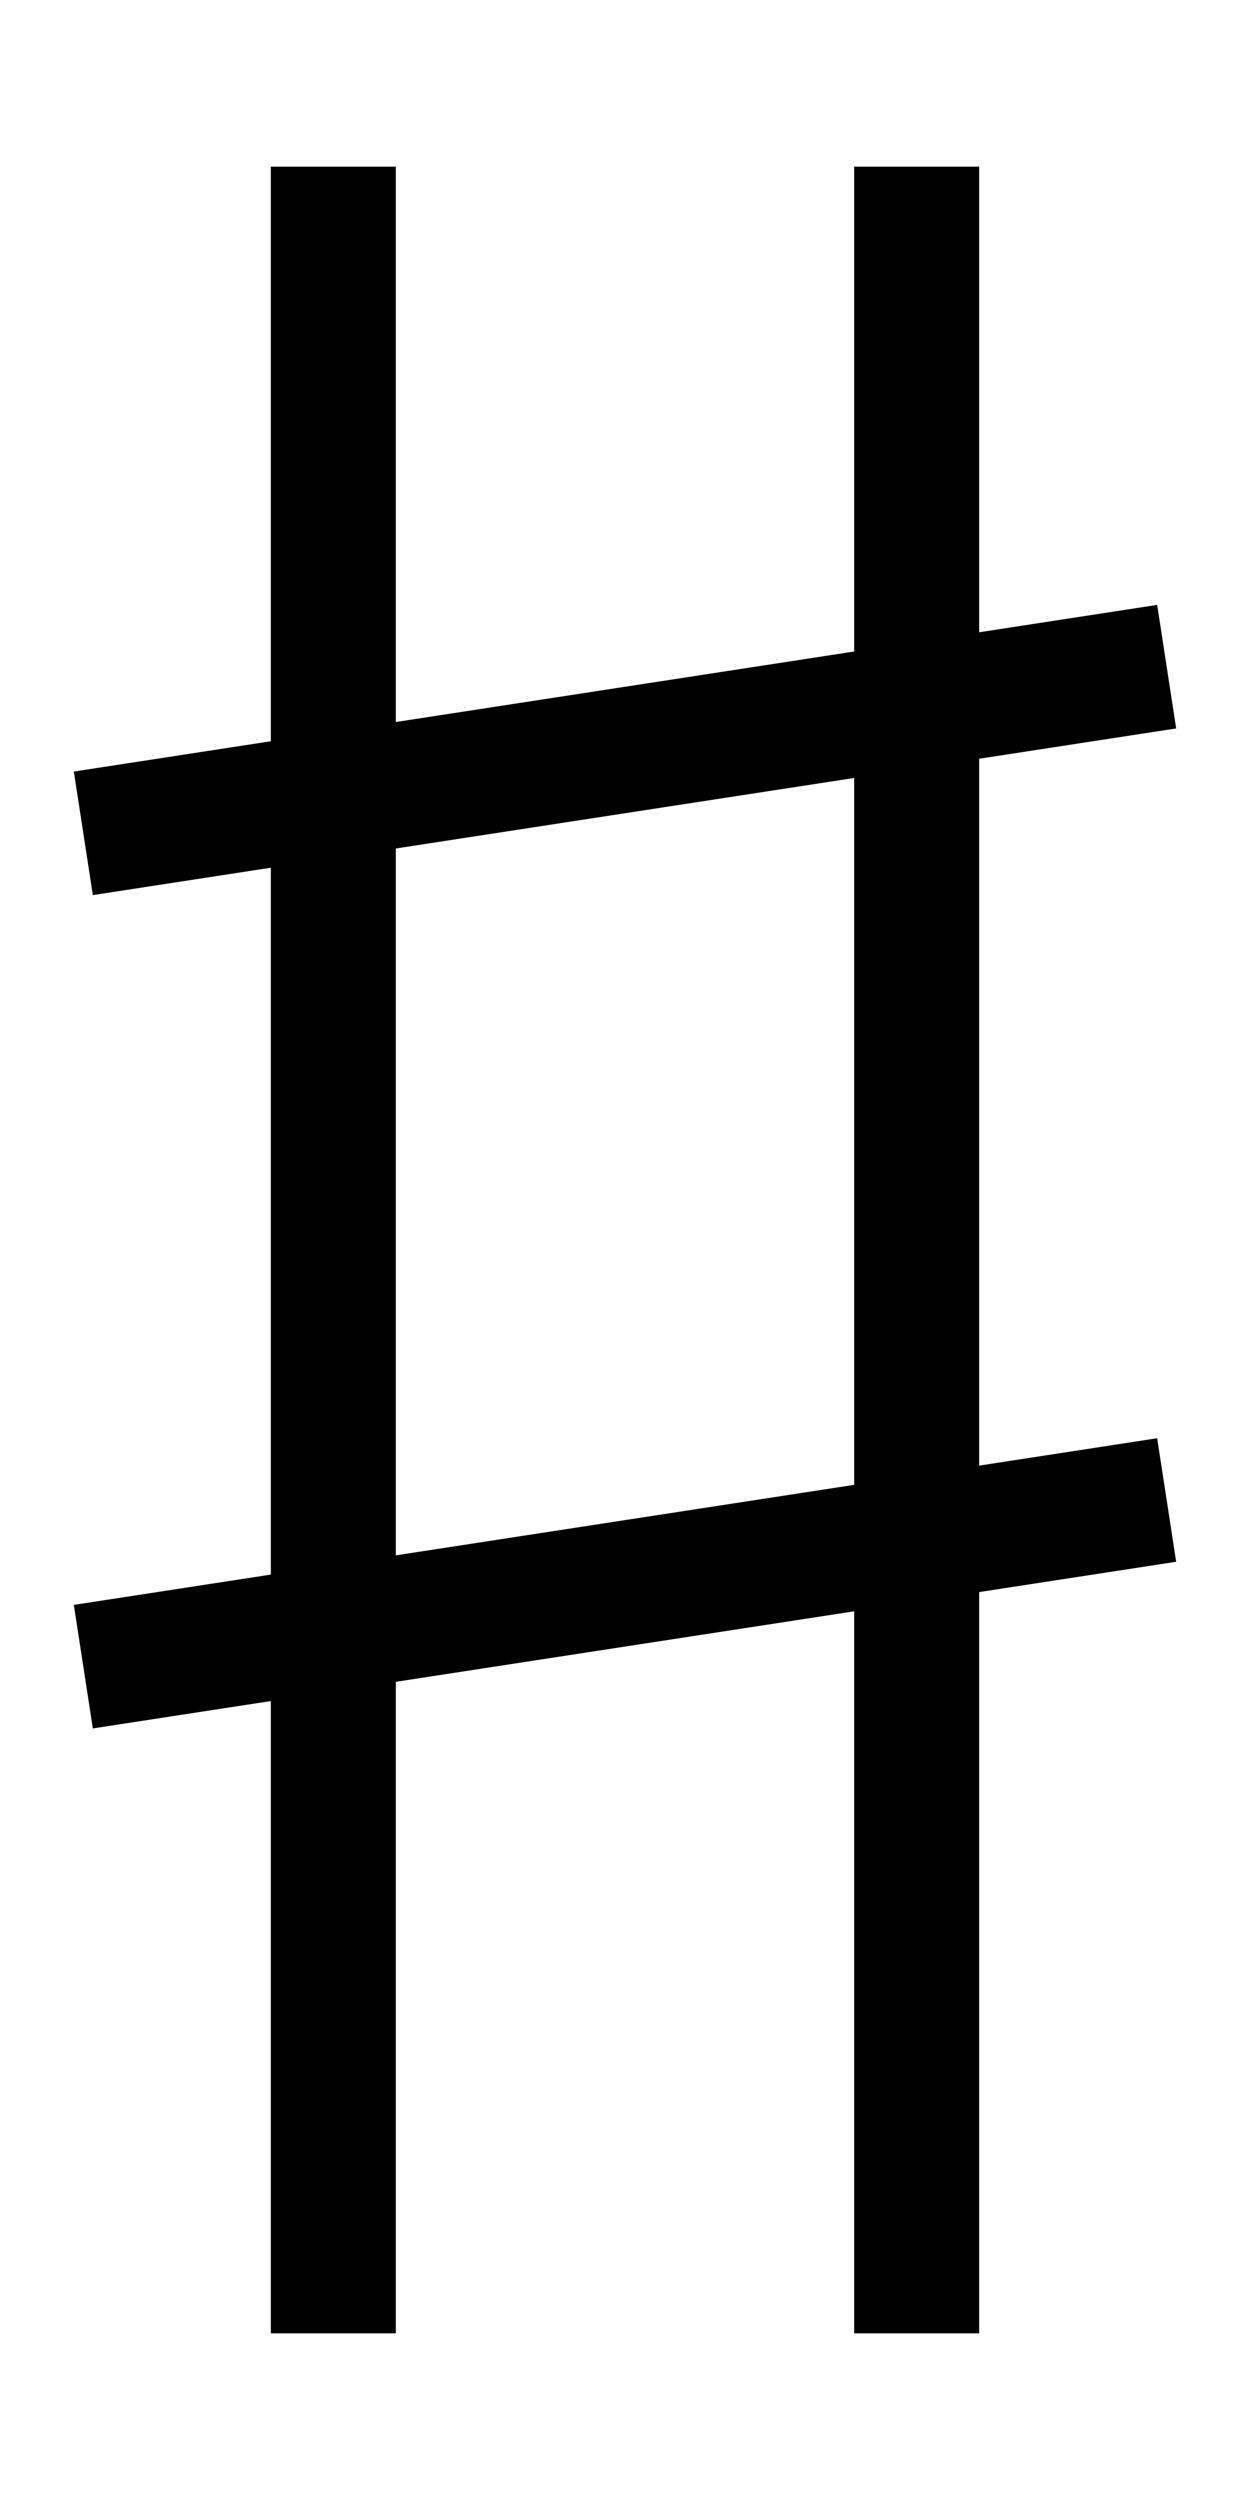 <?xml version="1.0" encoding="UTF-8"?>
<svg width="15" height="30" viewBox="0 0 15 30" xmlns="http://www.w3.org/2000/svg">
  <!-- Sharp accidental with origin at center intersection (x=7.5, y=15) -->
  <!-- The intersection of the vertical and horizontal lines is our origin -->
  <g fill="none" stroke="black" stroke-width="1.5">
    <!-- Vertical lines -->
    <line x1="4" y1="2" x2="4" y2="28"/>
    <line x1="11" y1="2" x2="11" y2="28"/>
    <!-- Horizontal lines (slightly angled) -->
    <line x1="1" y1="10" x2="14" y2="8"/>
    <line x1="1" y1="20" x2="14" y2="18"/>
  </g>
  <!-- Origin marker (center point) -->
  <circle cx="7.5" cy="15" r="0.5" fill="red" opacity="0"/>
</svg>